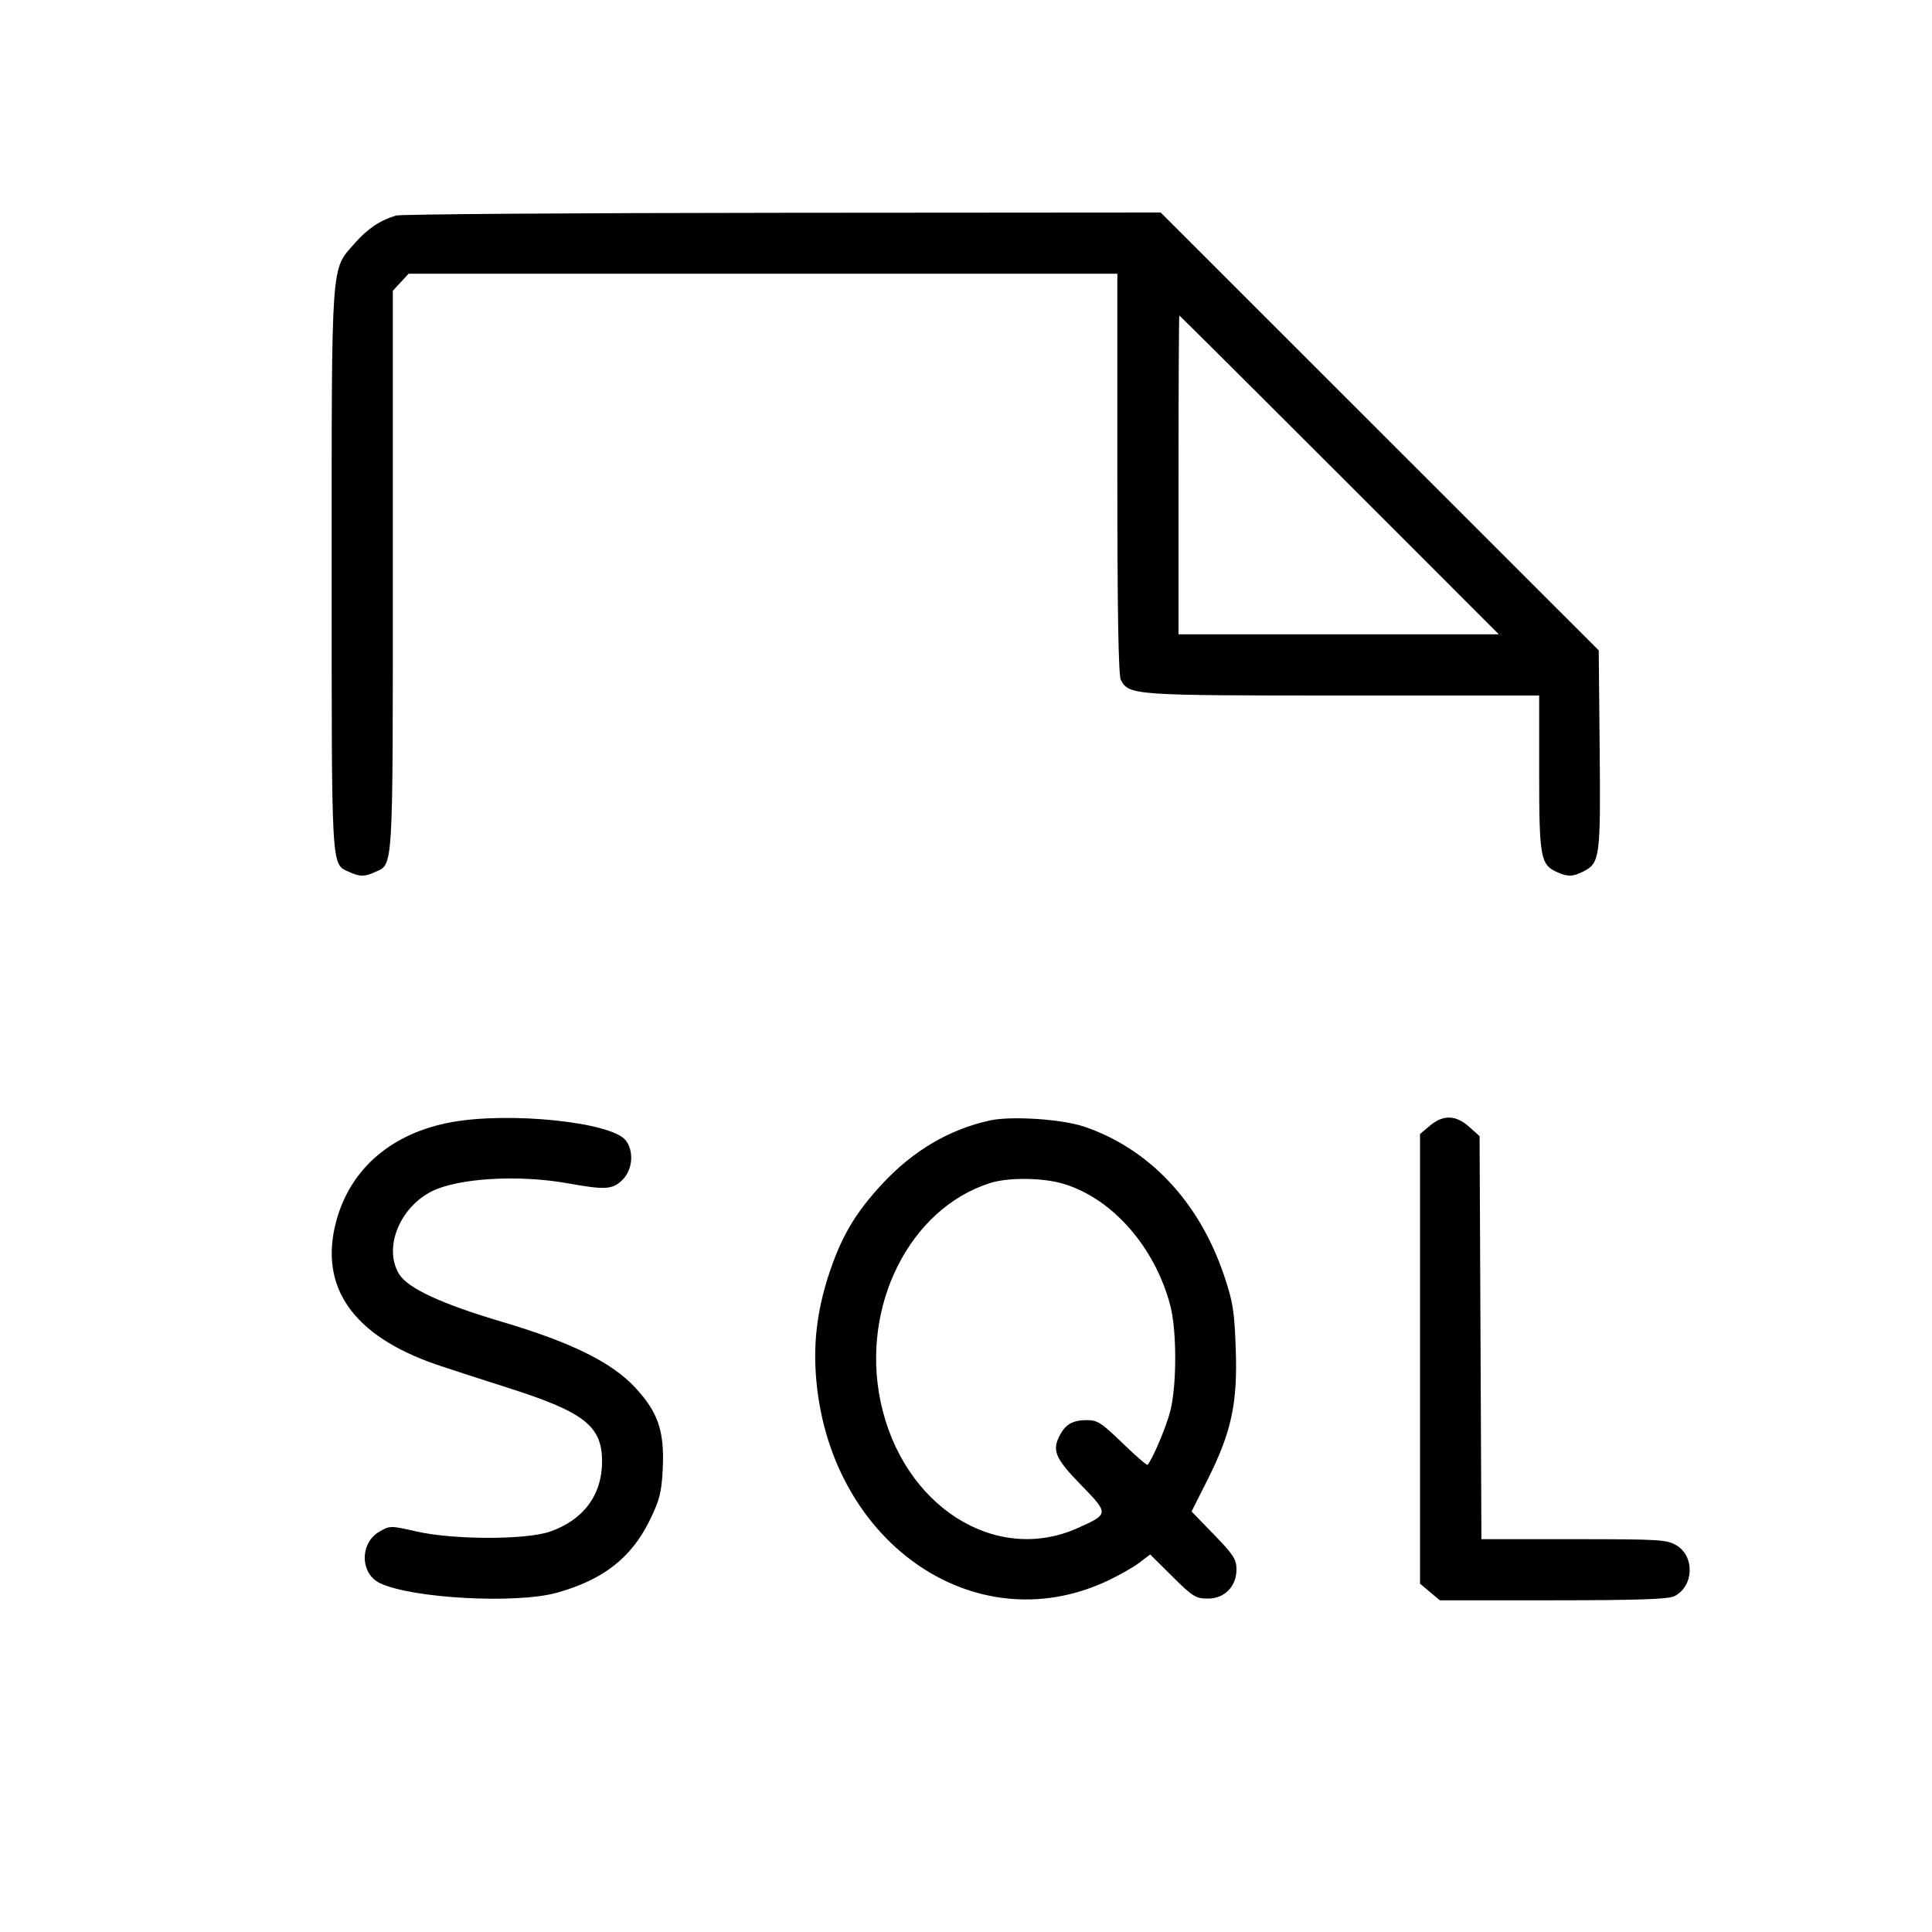 <svg fill="currentColor" viewBox="0 0 256 256" xmlns="http://www.w3.org/2000/svg"><path d="M52.477 28.559 C 50.326 29.213,48.699 30.309,46.980 32.261 C 43.823 35.848,43.947 34.085,43.947 75.619 C 43.947 115.869,43.863 114.442,46.281 115.544 C 47.686 116.184,48.314 116.184,49.719 115.544 C 52.137 114.442,52.053 115.870,52.053 75.603 L 52.053 38.525 53.100 37.396 L 54.146 36.267 101.100 36.267 L 148.053 36.267 148.053 62.748 C 148.053 80.902,148.198 89.500,148.514 90.091 C 149.602 92.123,150.132 92.160,177.906 92.160 L 203.947 92.160 203.947 102.421 C 203.947 113.570,204.123 114.560,206.281 115.544 C 207.738 116.207,208.425 116.186,209.881 115.433 C 211.989 114.343,212.100 113.482,211.965 99.278 L 211.840 86.180 182.820 57.170 L 153.800 28.160 103.673 28.197 C 76.104 28.217,53.065 28.380,52.477 28.559 M177.493 62.933 L 198.610 84.053 177.385 84.053 L 156.160 84.053 156.160 62.933 C 156.160 51.317,156.209 41.813,156.268 41.813 C 156.328 41.813,165.879 51.317,177.493 62.933 M59.842 148.691 C 51.901 150.131,46.405 154.860,44.542 161.856 C 42.232 170.530,46.766 177.003,57.813 180.807 C 59.221 181.291,63.467 182.671,67.248 183.873 C 77.458 187.119,79.791 188.951,79.776 193.707 C 79.761 198.106,77.303 201.403,72.892 202.939 C 69.690 204.055,60.096 204.047,55.175 202.925 C 51.744 202.143,51.658 202.143,50.268 202.952 C 47.650 204.476,47.699 208.516,50.351 209.778 C 54.610 211.805,68.377 212.550,73.783 211.047 C 79.882 209.350,83.614 206.458,86.042 201.546 C 87.384 198.830,87.650 197.814,87.808 194.815 C 88.076 189.696,87.245 187.184,84.189 183.883 C 81.075 180.520,75.745 177.883,66.560 175.162 C 58.504 172.775,54.027 170.699,52.879 168.816 C 50.799 165.404,52.897 160.062,57.173 157.880 C 60.669 156.097,68.738 155.620,75.307 156.806 C 80.214 157.693,81.190 157.627,82.502 156.315 C 83.850 154.966,84.030 152.482,82.880 151.072 C 80.926 148.676,67.551 147.293,59.842 148.691 M131.200 148.461 C 125.804 149.634,121.019 152.448,116.907 156.866 C 113.493 160.534,111.628 163.620,110.049 168.209 C 108.405 172.988,107.787 177.337,108.094 181.973 C 109.552 204.025,128.915 217.813,146.722 209.480 C 148.264 208.759,150.173 207.674,150.964 207.071 L 152.404 205.973 155.350 208.897 C 158.031 211.557,158.455 211.821,160.047 211.821 C 162.274 211.821,163.840 210.215,163.840 207.931 C 163.840 206.633,163.413 205.975,160.865 203.348 L 157.890 200.280 160.025 196.033 C 163.169 189.775,163.992 185.965,163.745 178.795 C 163.571 173.726,163.378 172.514,162.178 168.960 C 158.897 159.241,152.261 152.195,143.644 149.282 C 140.706 148.289,134.021 147.848,131.200 148.461 M189.473 149.158 L 188.160 150.263 188.160 180.053 L 188.160 209.844 189.473 210.949 L 190.785 212.053 205.793 212.047 C 217.033 212.042,221.068 211.905,221.867 211.501 C 224.430 210.205,224.604 206.269,222.164 204.781 C 220.896 204.008,219.940 203.950,208.549 203.948 L 196.297 203.947 196.175 177.245 L 196.053 150.543 194.660 149.298 C 192.905 147.730,191.224 147.685,189.473 149.158 M140.829 156.838 C 147.344 158.743,153.046 165.221,155.079 173.027 C 155.944 176.348,155.935 183.632,155.062 187.001 C 154.510 189.133,152.710 193.379,152.055 194.098 C 151.965 194.196,150.473 192.900,148.738 191.218 C 145.920 188.485,145.409 188.161,143.939 188.174 C 142.145 188.188,141.209 188.720,140.443 190.159 C 139.364 192.184,139.805 193.233,143.209 196.730 C 146.961 200.586,146.959 200.612,142.823 202.469 C 131.884 207.378,119.608 199.535,116.693 185.776 C 114.012 173.122,120.496 160.152,131.200 156.758 C 133.593 155.999,138.089 156.036,140.829 156.838 " stroke="none" fill-rule="evenodd"></path></svg>